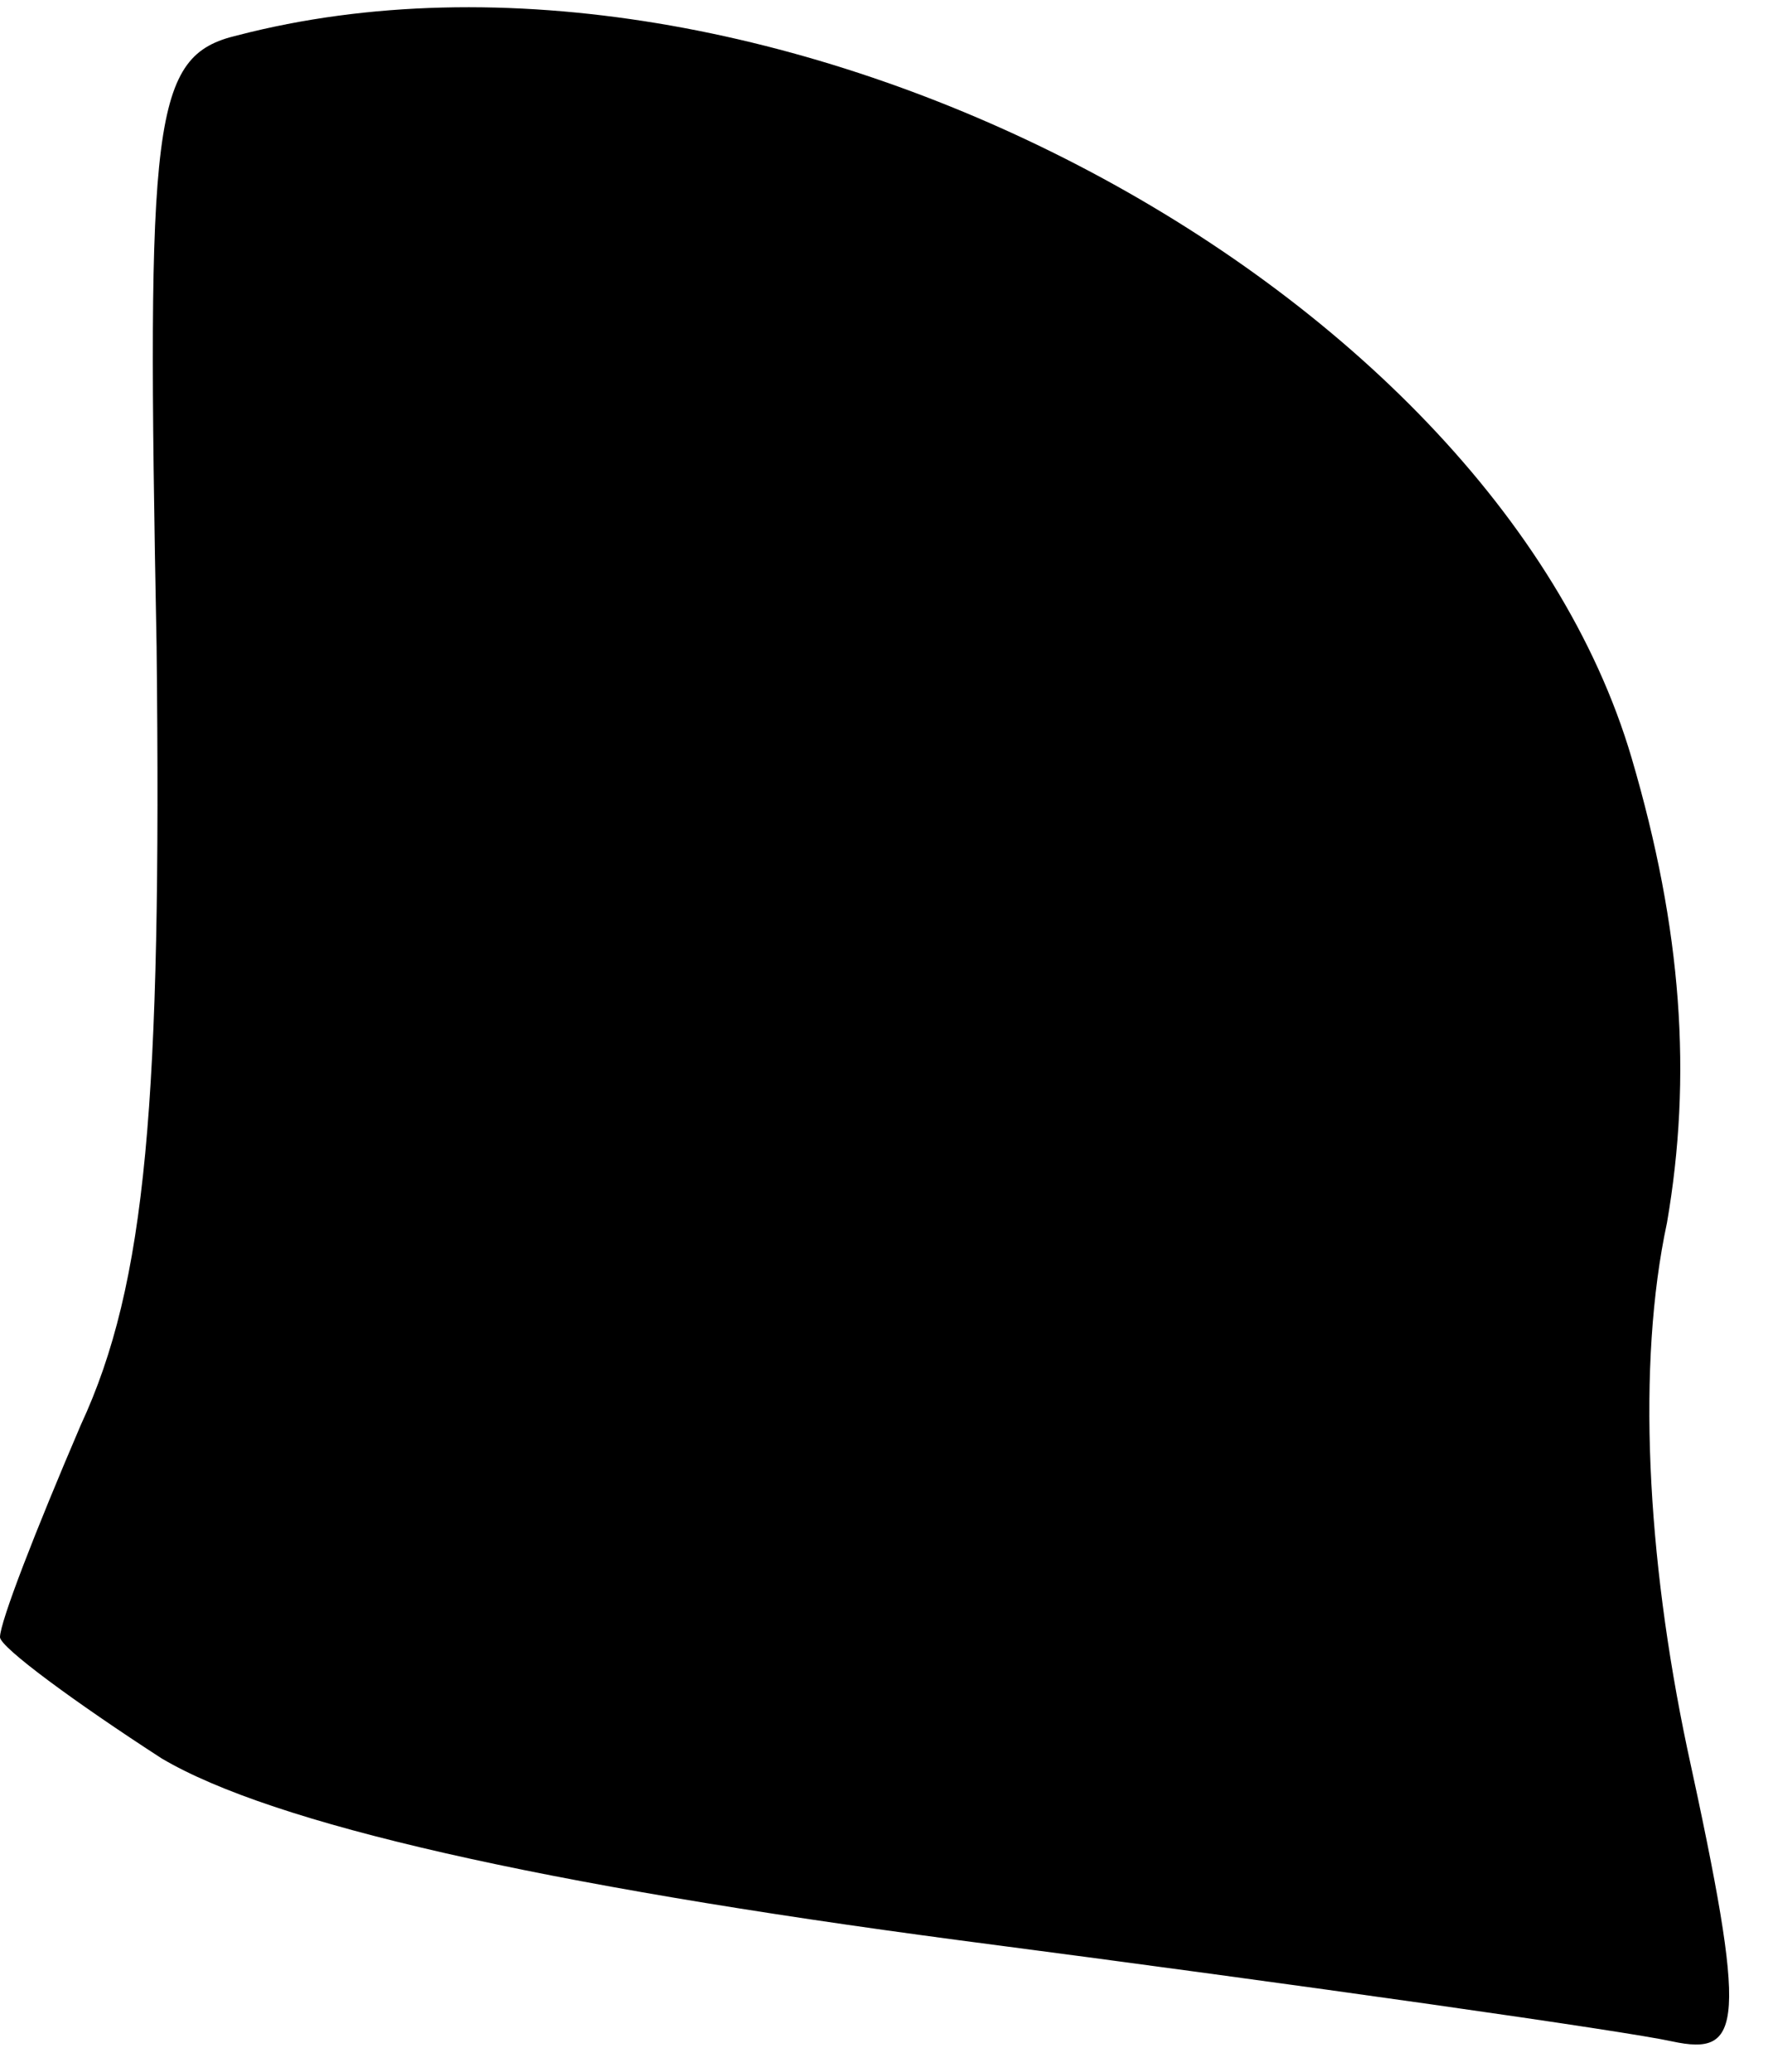 <?xml version="1.0" standalone="no"?>
<!DOCTYPE svg PUBLIC "-//W3C//DTD SVG 20010904//EN"
 "http://www.w3.org/TR/2001/REC-SVG-20010904/DTD/svg10.dtd">
<svg version="1.0" xmlns="http://www.w3.org/2000/svg"
 width="35pt" height="41pt" viewBox="0 0 35 41"
 preserveAspectRatio="xMidYMid meet">
<g transform="translate(0,41) scale(0.1,-0.1)"
fill="#000000" stroke="none">
<path fill="#000000" stroke="none" d="M47 403 c-17 -4 -18 -16 -16 -121 1
-90 -2 -126 -15 -154 -9 -21 -16 -39 -16 -42 0 -2 15 -13 32 -24 22 -13 75
-25 158 -36 69 -9 132 -18 141 -20 14 -3 15 3 3 58 -8 38 -10 76 -4 104 5 29
3 58 -7 92 -28 95 -172 170 -276 143z"/>
</g>
</svg>
